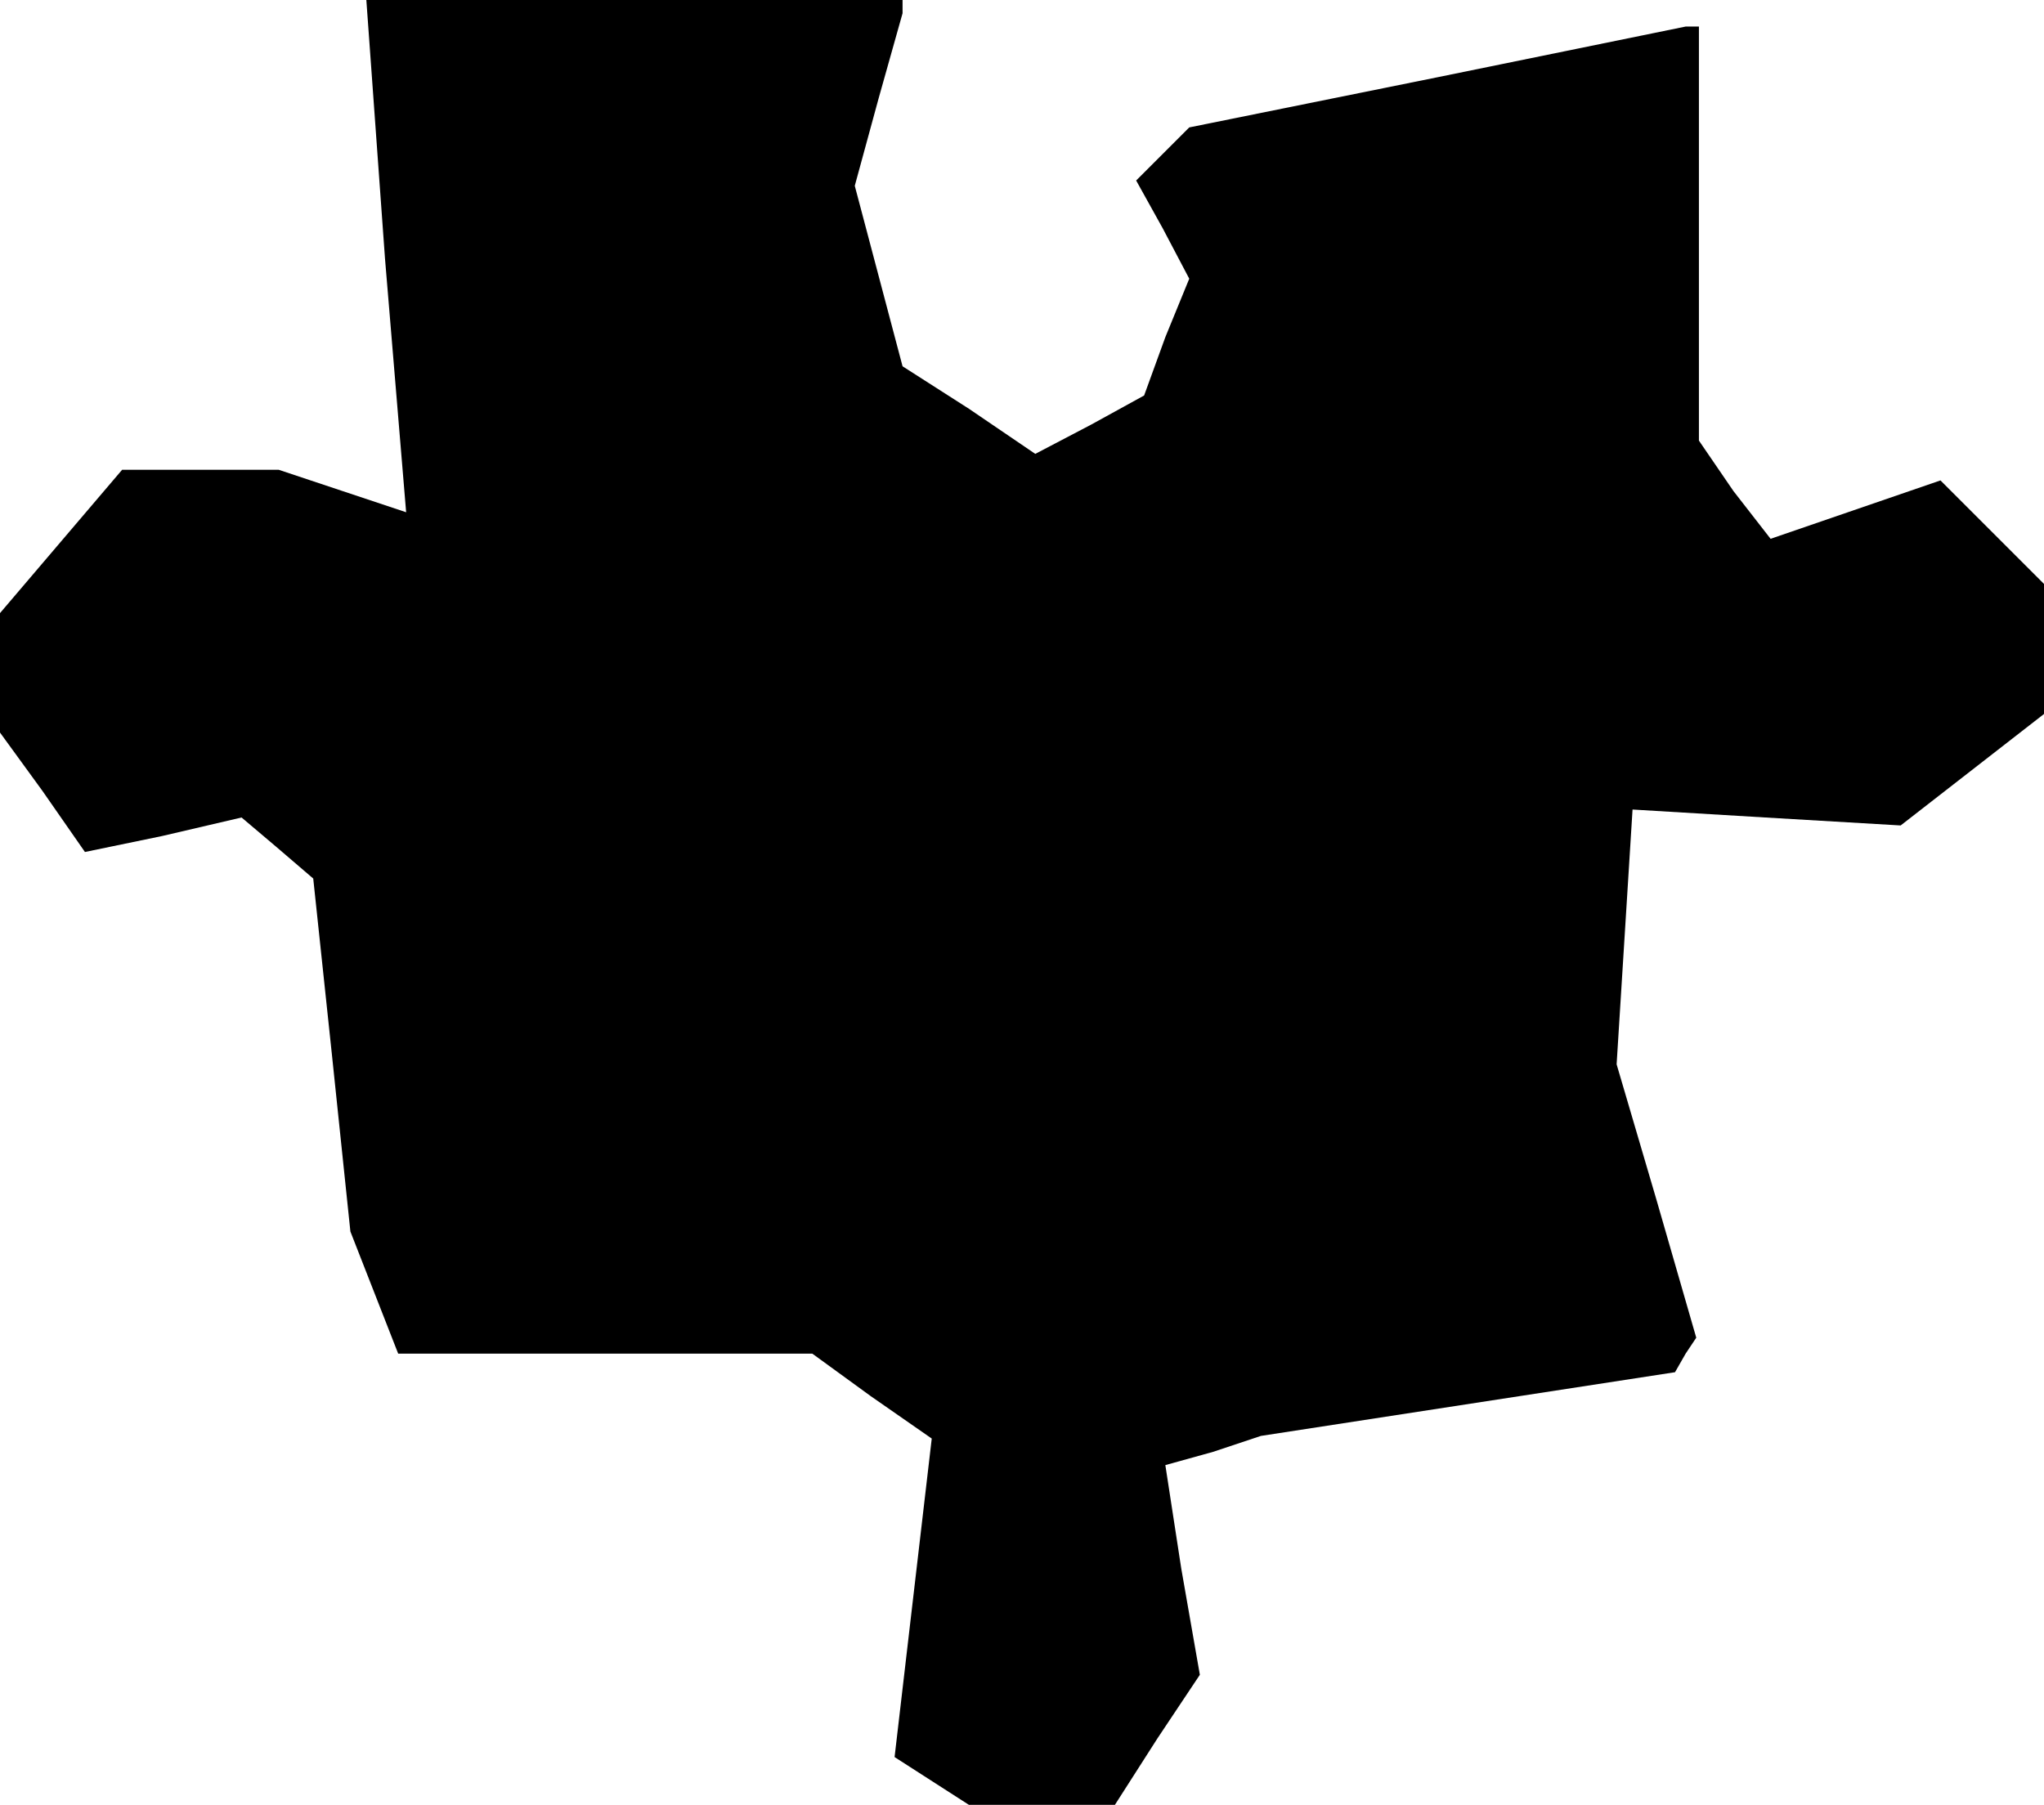 <?xml version="1.0" standalone="no"?>
<!DOCTYPE svg PUBLIC "-//W3C//DTD SVG 20010904//EN"
 "http://www.w3.org/TR/2001/REC-SVG-20010904/DTD/svg10.dtd">
<svg version="1.0" xmlns="http://www.w3.org/2000/svg"
 width="77pt" height="68pt" viewBox="0 0 77 68"
 preserveAspectRatio="xMidYMid meet">
<g transform="translate(0,68) scale(0.1,-0.1)"
fill="#000000" stroke="none">
<path d="M145 583 l8 -96 -24 8 -24 8 -29 0 -30 0 -23 -27 -23 -27 0 -22 0
-23 16 -22 16 -23 29 6 30 7 13 -11 14 -12 7 -66 7 -67 9 -23 9 -23 78 0 78 0
22 -16 23 -16 -7 -60 -7 -60 14 -9 14 -9 27 0 28 0 16 25 16 24 -7 40 -6 39
18 5 18 6 78 12 78 12 4 7 4 6 -15 52 -15 51 3 48 3 48 50 -3 51 -3 27 21 27
21 0 25 0 24 -20 20 -19 19 -32 -11 -32 -11 -14 18 -13 19 0 78 0 78 -2 0 -3
0 -93 -19 -94 -19 -10 -10 -10 -10 10 -18 10 -19 -9 -22 -8 -22 -20 -11 -21
-11 -25 17 -25 16 -9 34 -9 34 9 33 9 32 0 2 0 3 -101 0 -101 0 7 -97z"/>
</g>
</svg>

